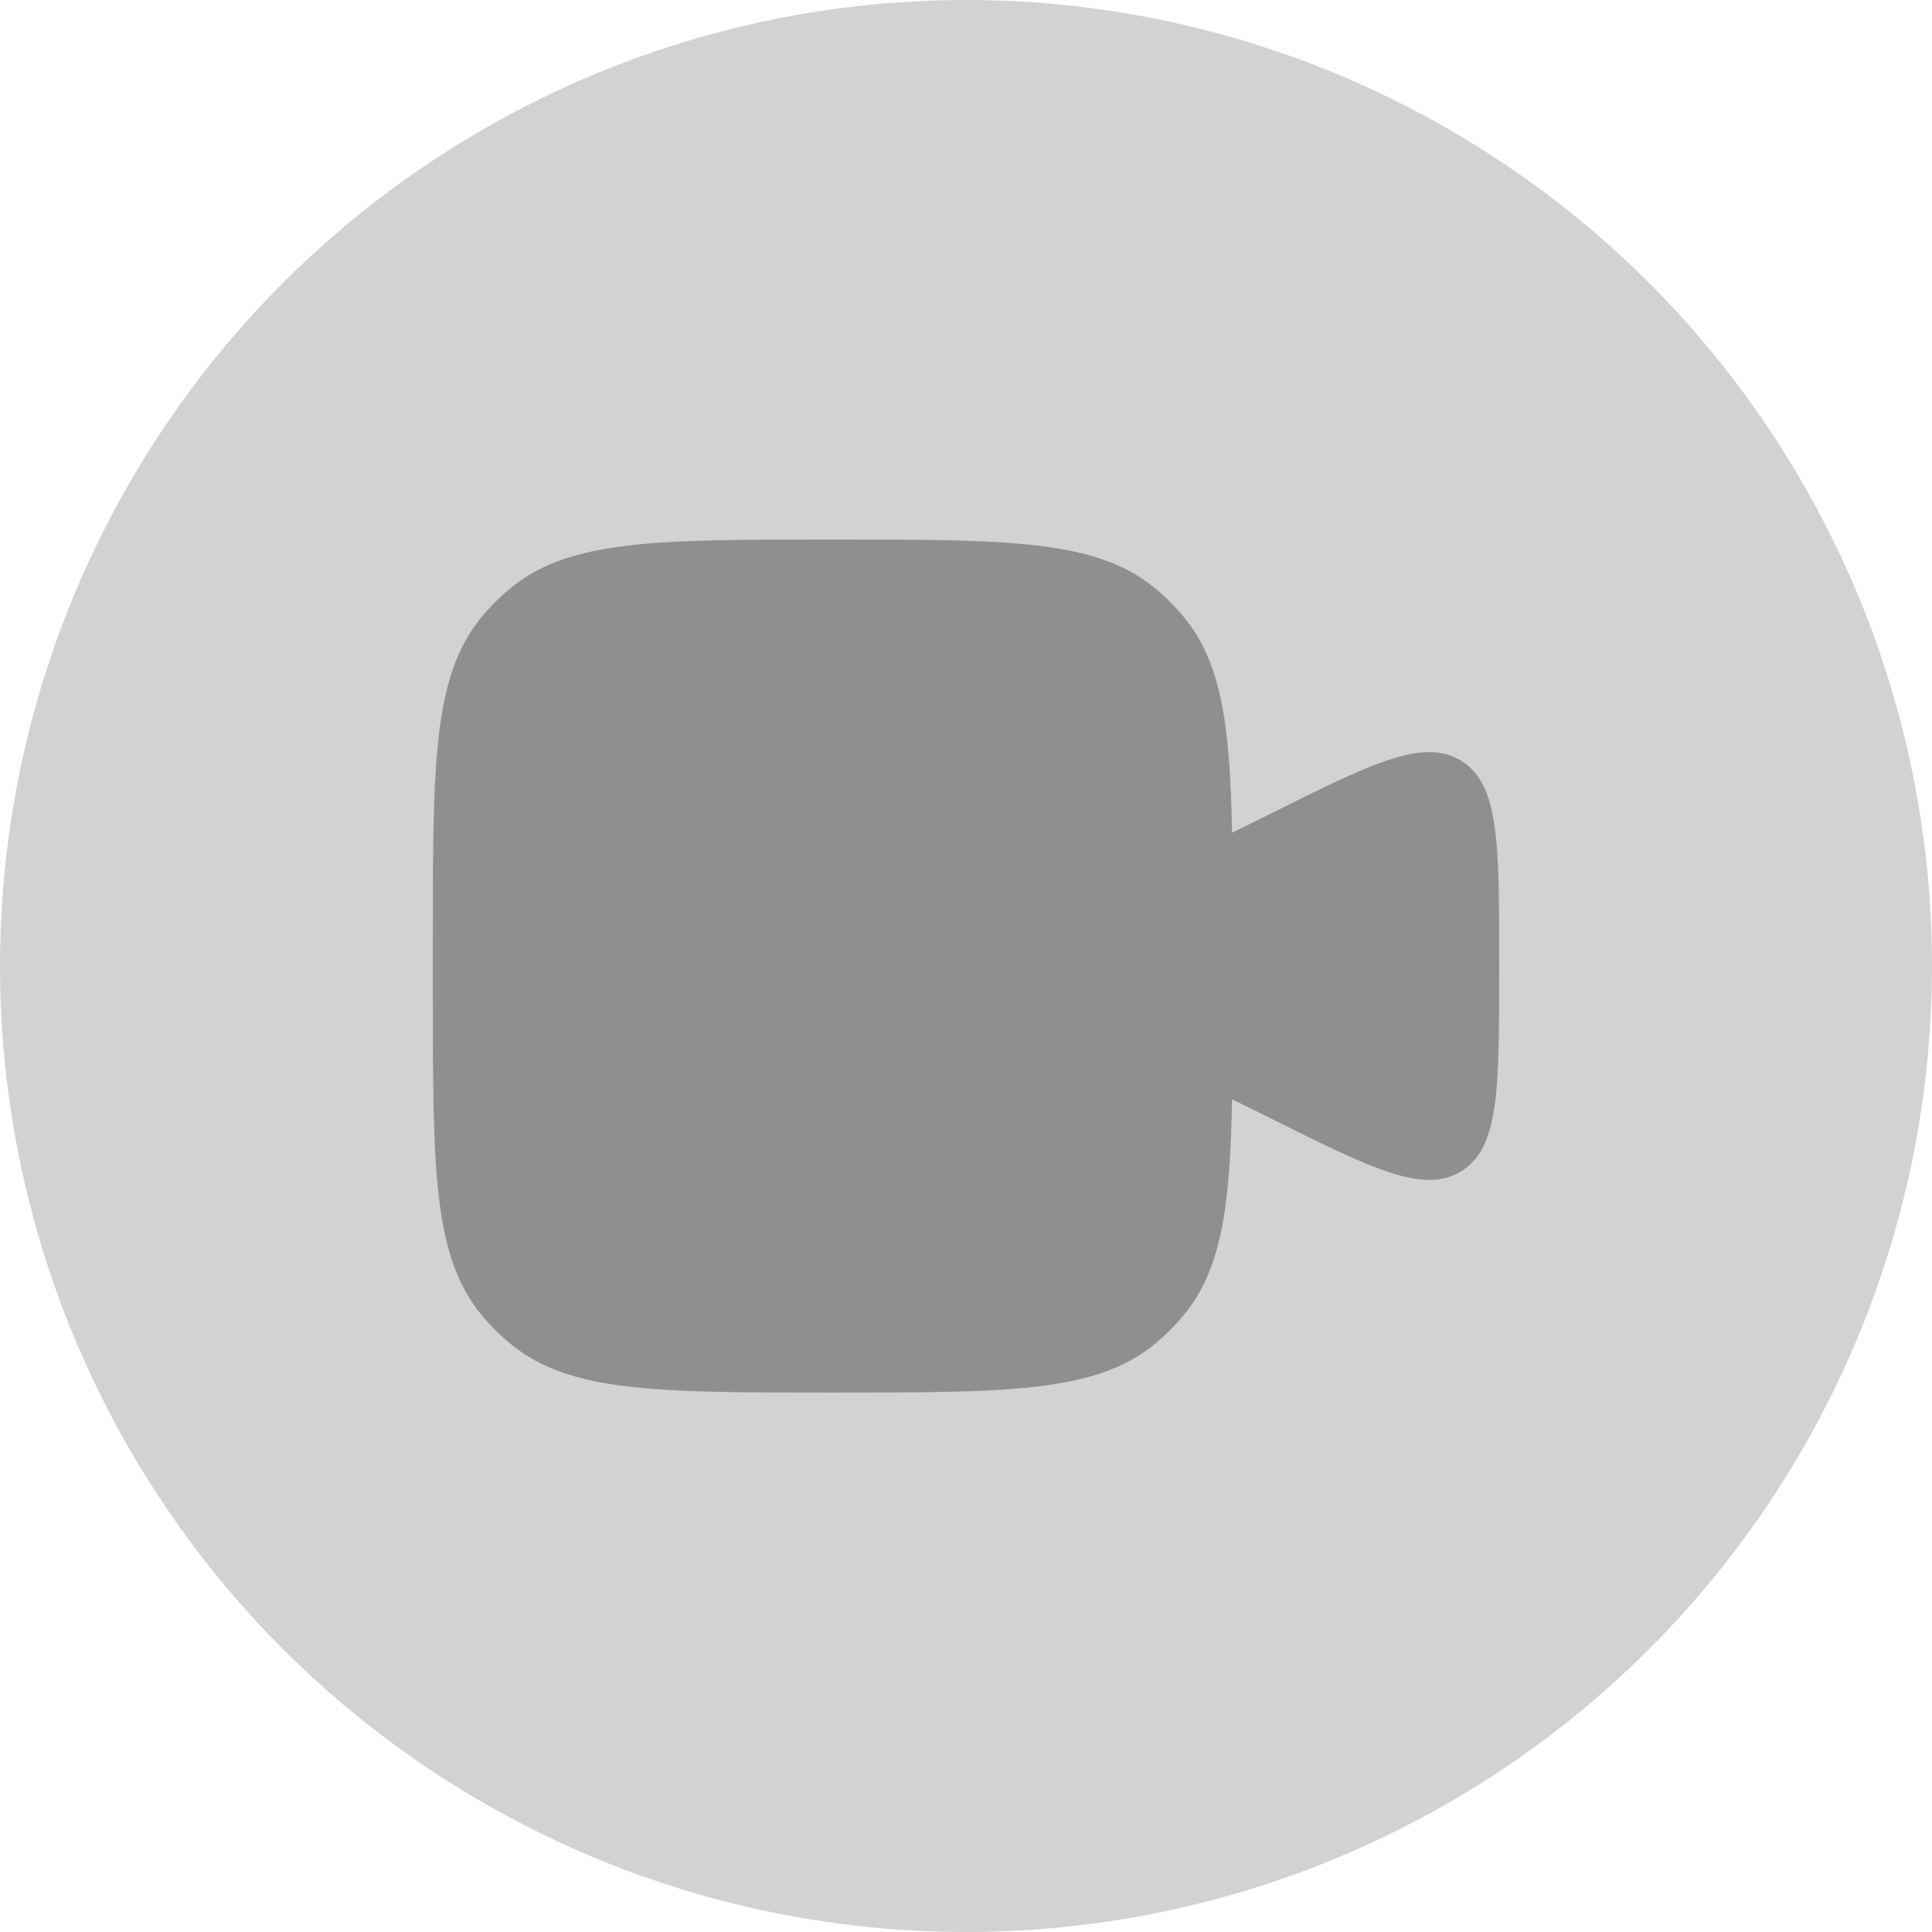 <?xml version="1.0" encoding="utf-8"?>
<svg viewBox="0 0 24 24" width="24px" height="24px" xmlns="http://www.w3.org/2000/svg" xmlns:bx="https://boxy-svg.com"><defs><bx:export><bx:file format="svg"/></bx:export></defs><ellipse style="fill: rgb(143, 143, 143); opacity: 0.4;" cx="12" cy="12" rx="12" ry="12" id="object-0"/><path d="M 5.377 11.669 L 5.377 12.332 C 5.377 14.509 5.377 15.597 5.978 16.33 C 6.089 16.464 6.211 16.587 6.346 16.697 C 7.078 17.299 8.167 17.299 10.344 17.299 C 12.522 17.299 13.611 17.299 14.343 16.697 C 14.478 16.587 14.6 16.464 14.71 16.33 C 15.175 15.764 15.281 14.985 15.305 13.656 L 15.748 13.874 C 17.037 14.518 17.681 14.84 18.152 14.55 C 18.623 14.258 18.623 13.538 18.623 12.097 L 18.623 11.904 C 18.623 10.463 18.623 9.742 18.152 9.451 C 17.681 9.16 17.037 9.482 15.748 10.126 L 15.305 10.345 C 15.281 9.015 15.175 8.237 14.71 7.67 C 14.6 7.536 14.478 7.413 14.343 7.303 C 13.611 6.702 12.522 6.702 10.344 6.702 C 8.167 6.702 7.078 6.702 6.346 7.303 C 6.211 7.413 6.089 7.536 5.978 7.67 C 5.377 8.403 5.377 9.492 5.377 11.669 Z" style="fill: rgb(143, 143, 143);" id="object-1"/></svg>
